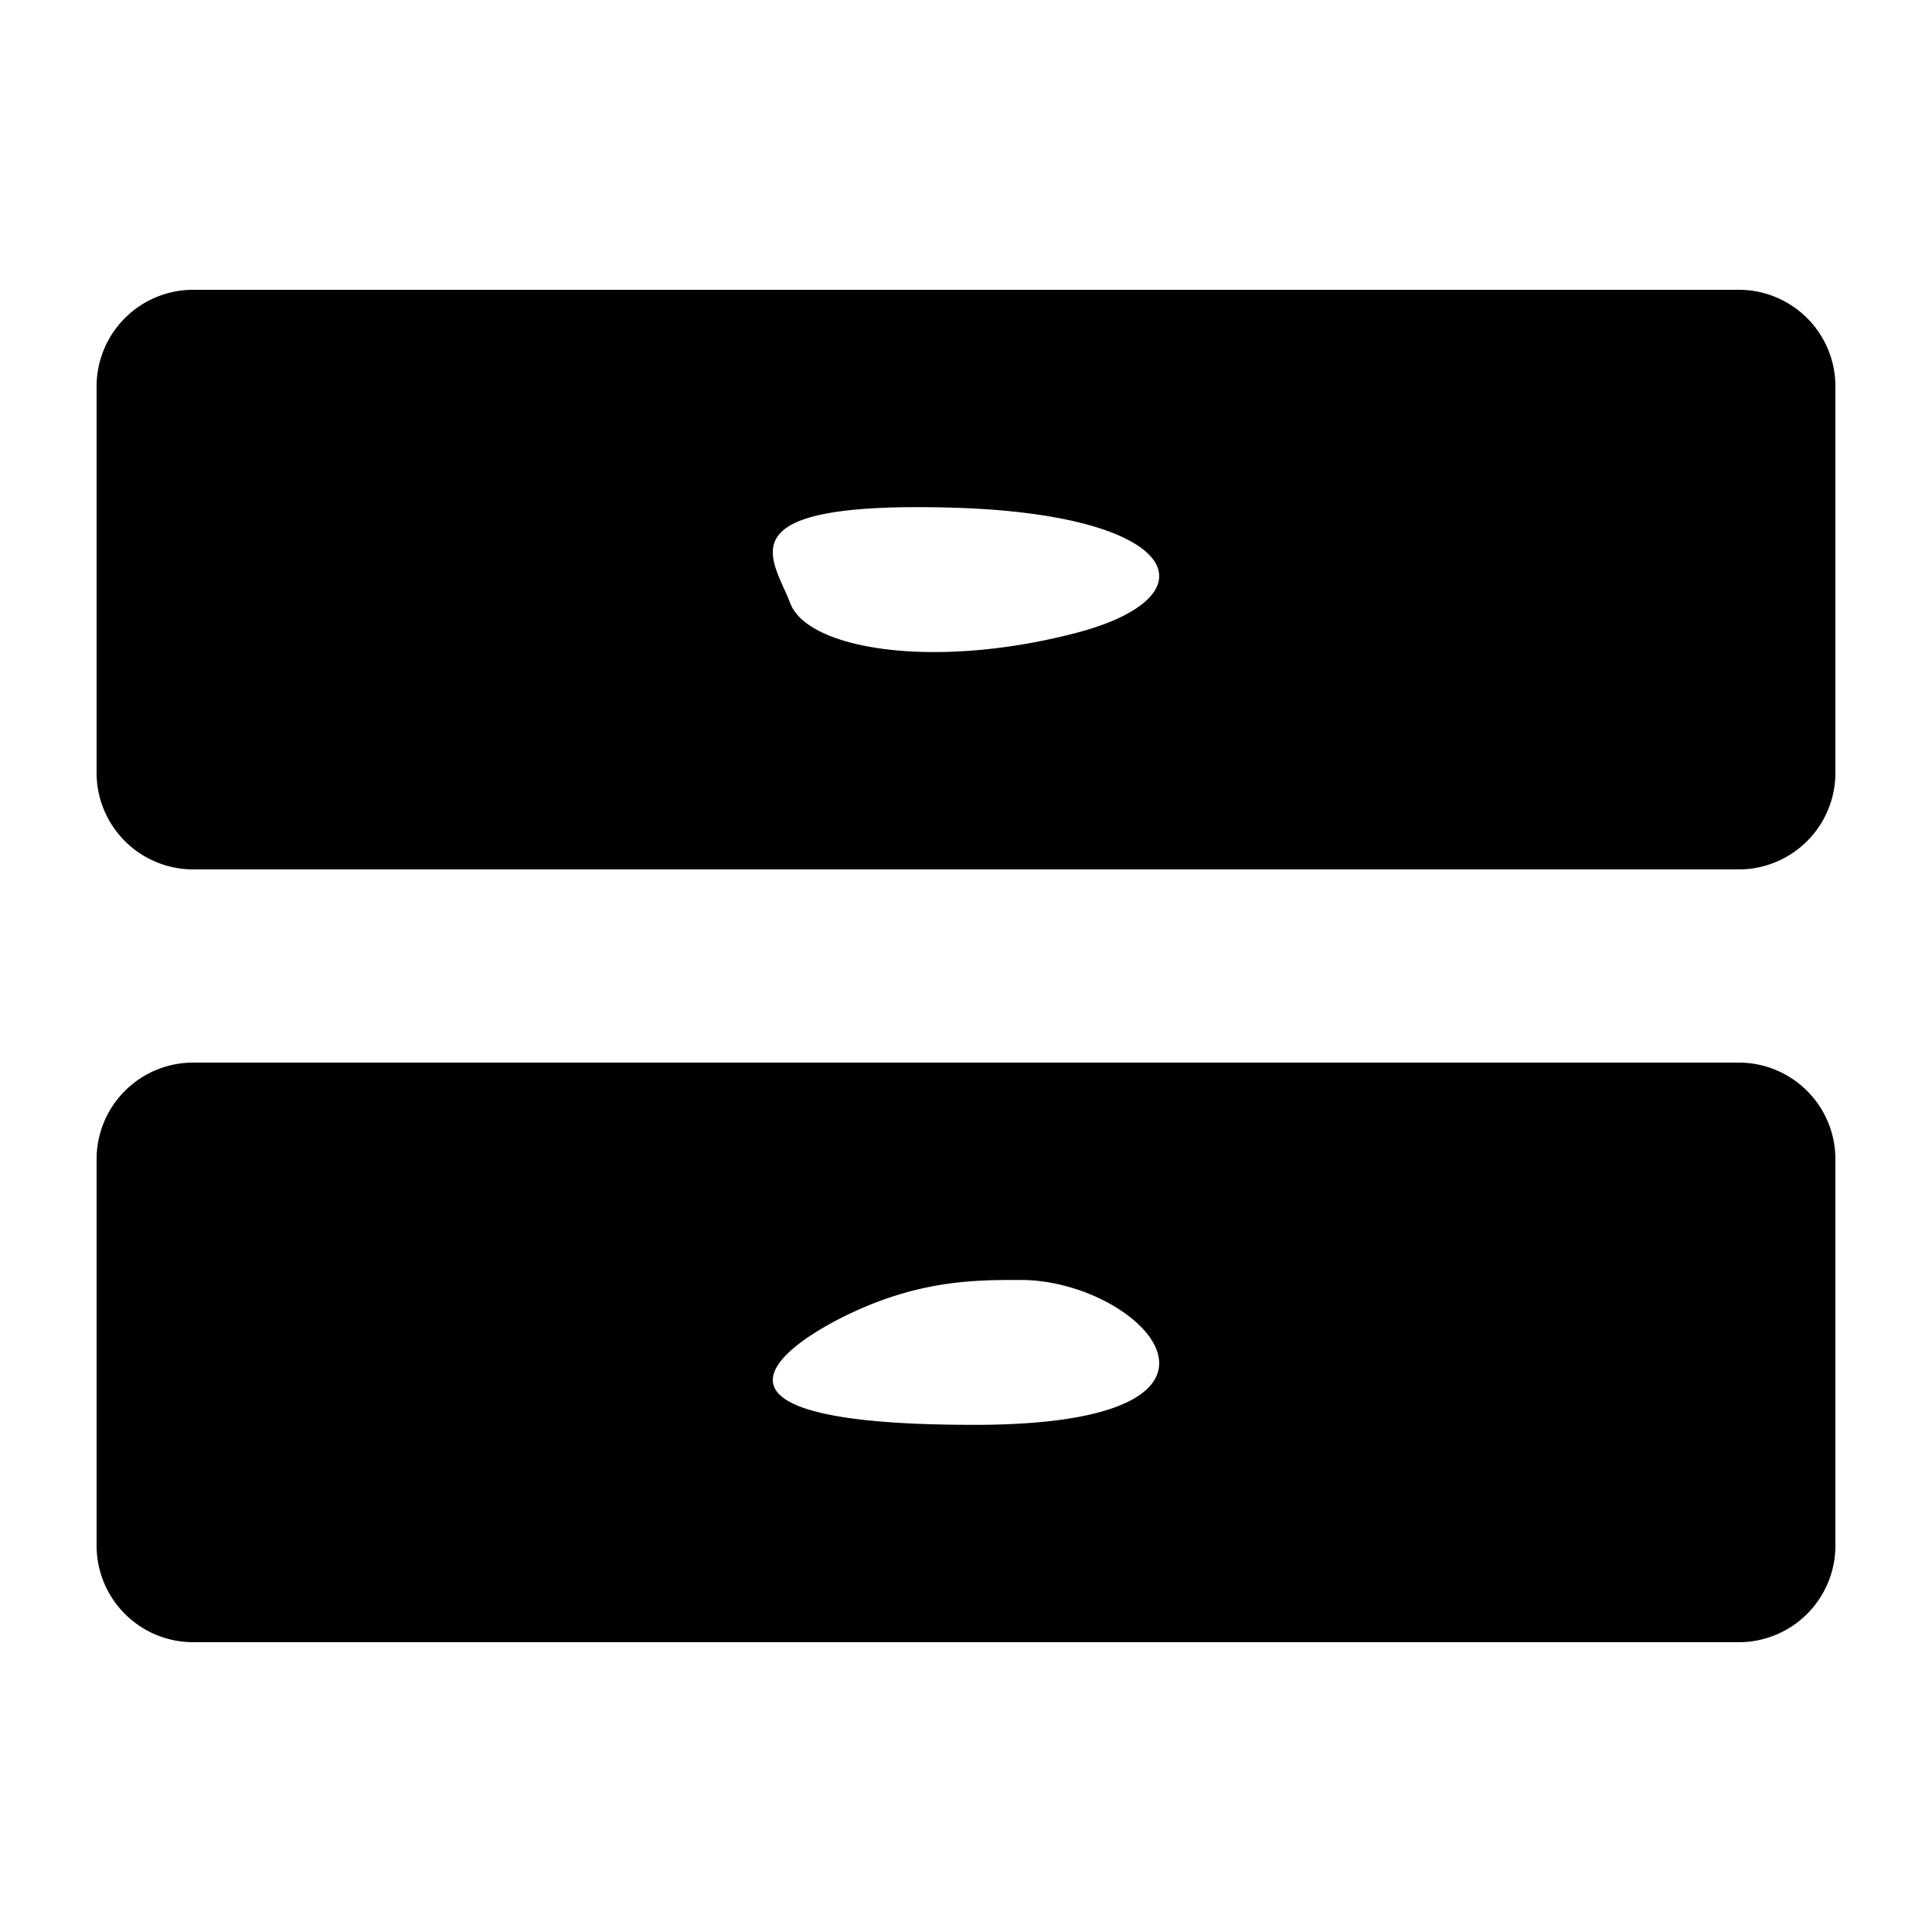 <svg xmlns="http://www.w3.org/2000/svg" width="20" height="20" fill="currentColor" viewBox="0 0 20 20">
  <path fill-rule="evenodd" d="M19 8a1 1 0 01-1 1H2a1 1 0 01-1-1V4a1 1 0 011-1h16a1 1 0 011 1v4zm-1 9a1 1 0 001-1v-4a1 1 0 00-1-1H2a1 1 0 00-1 1v4a1 1 0 001 1h16zM9.85 5.255c2.388.066 2.745.921 1.278 1.3-1.467.38-2.762.166-2.946-.307a2.962 2.962 0 00-.064-.15c-.198-.438-.409-.902 1.733-.843zm.235 9.495c-3.153 0-1.987-.827-1.258-1.165.72-.335 1.285-.335 1.723-.335h.014c1.268 0 2.674 1.5-.48 1.5z" clip-rule="evenodd"/>
</svg>

